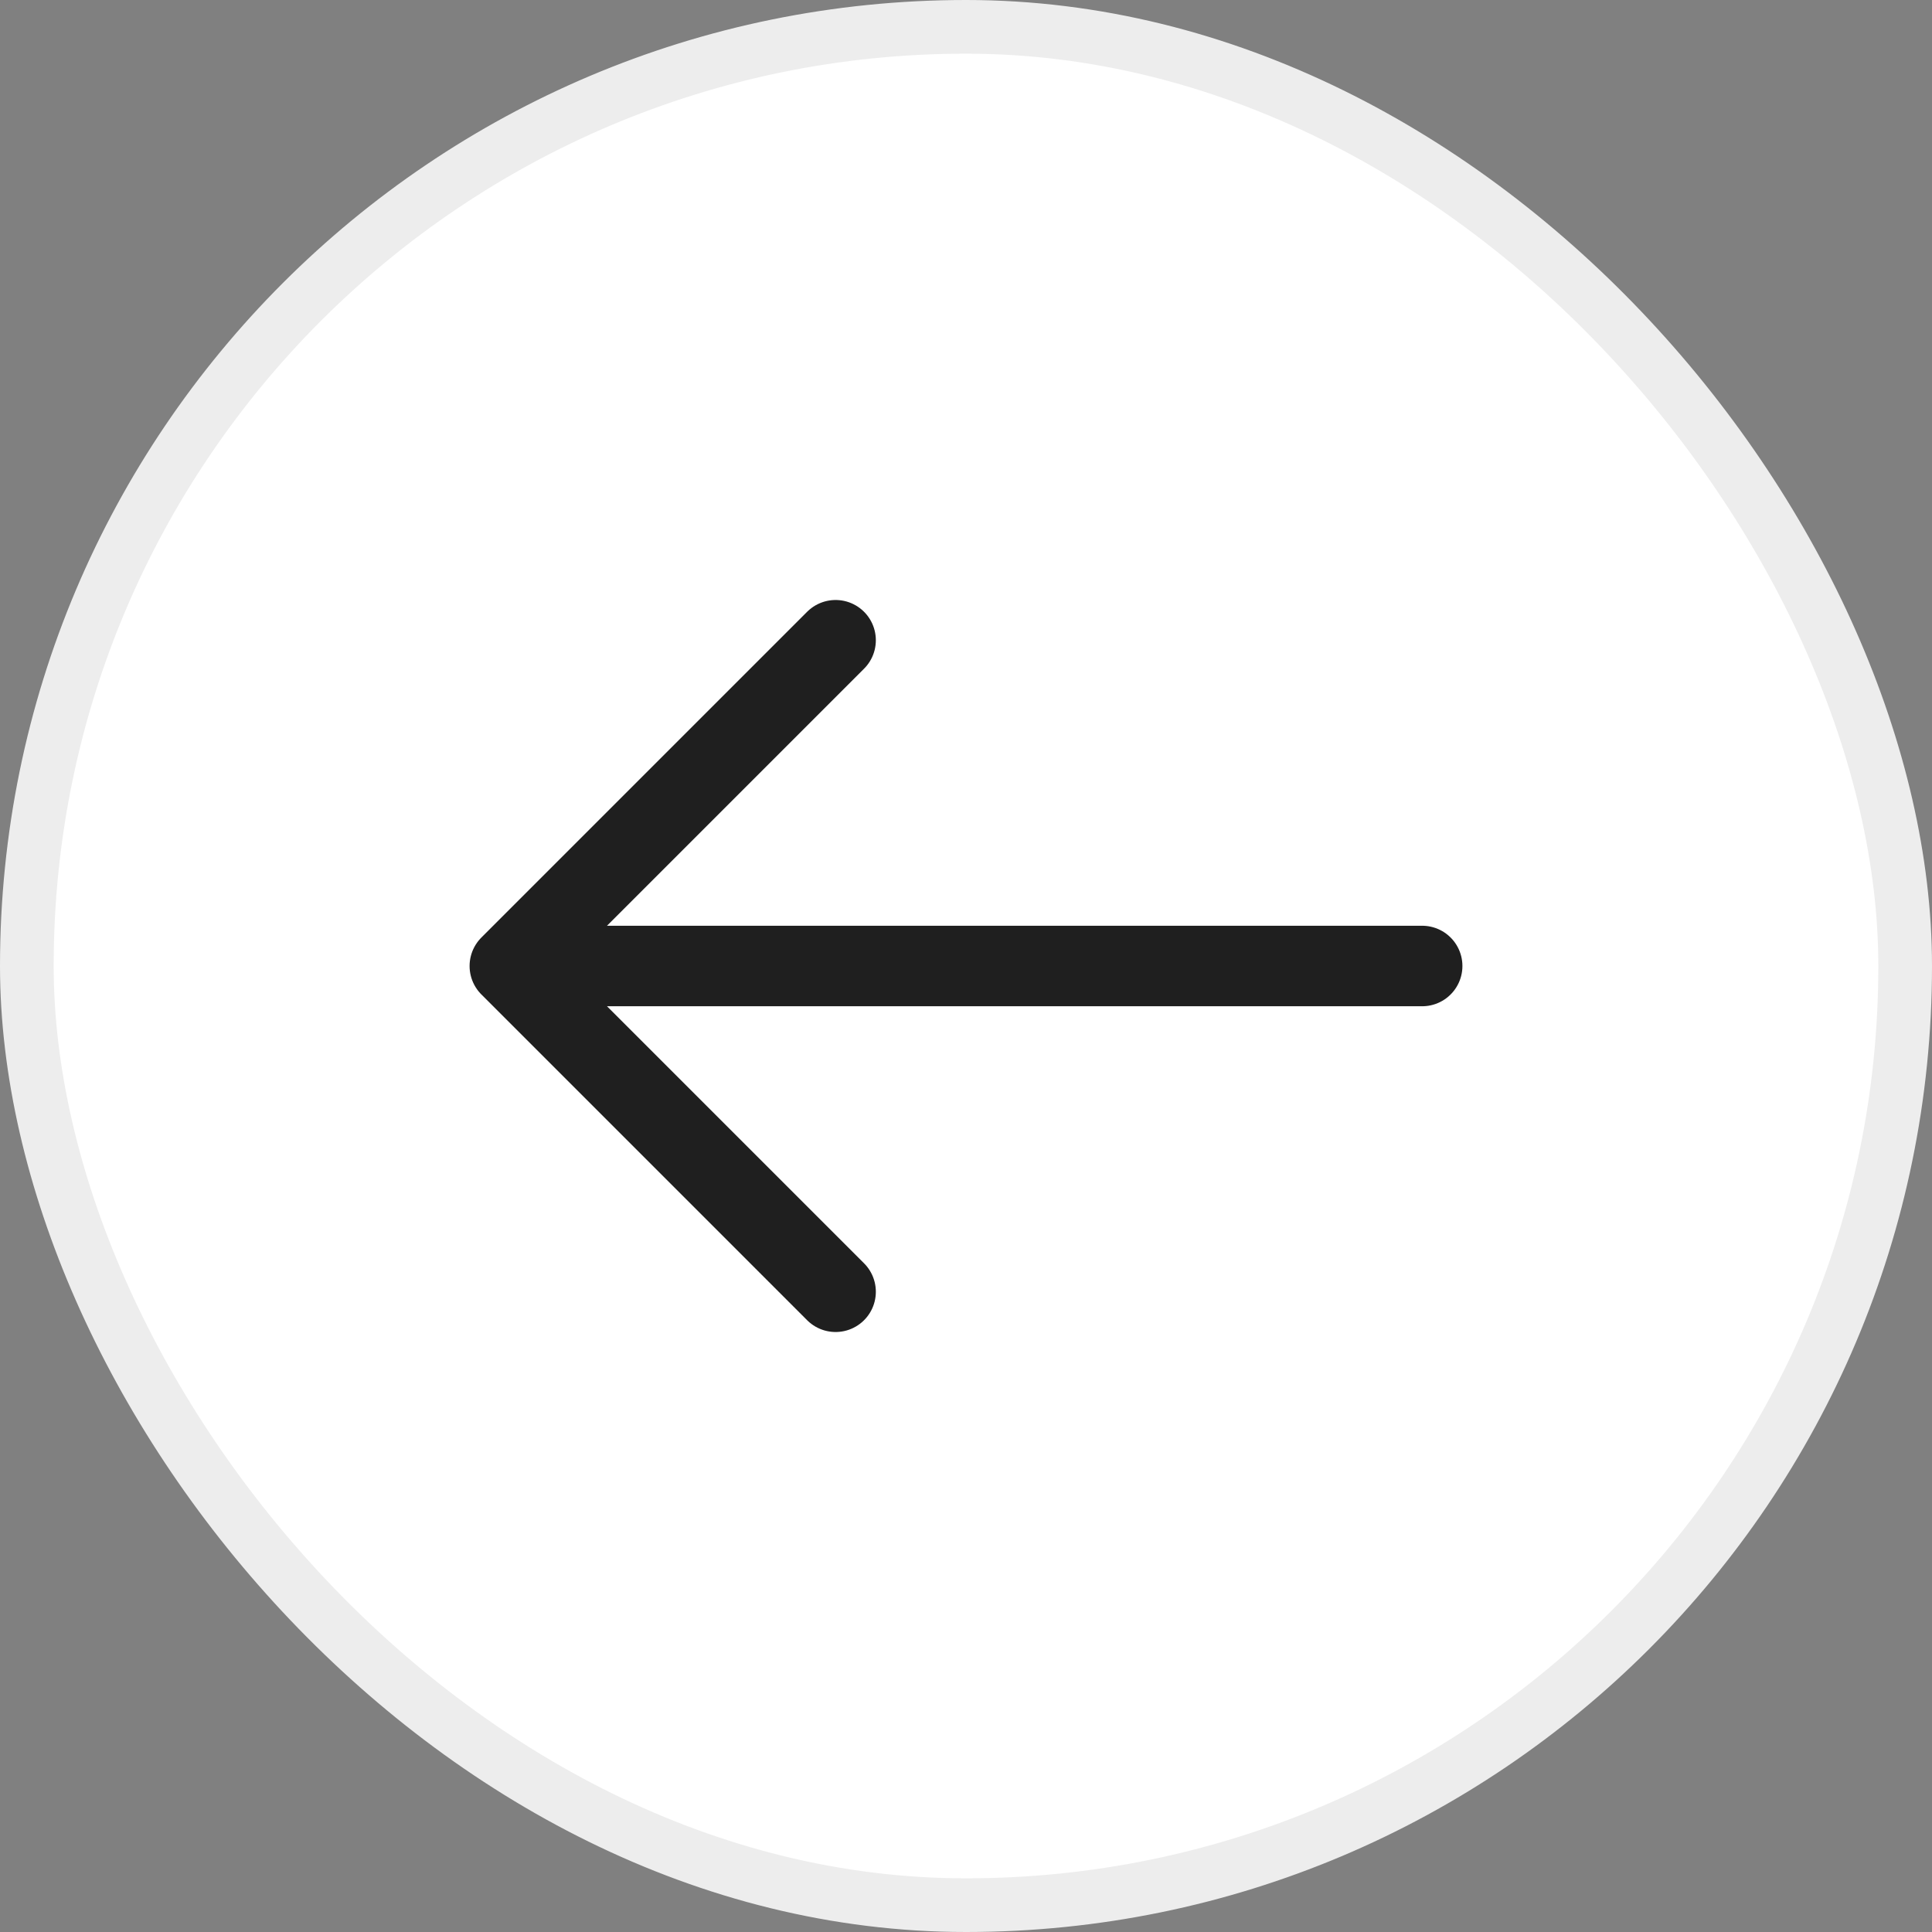 <svg width="36" height="36" viewBox="0 0 36 36" fill="none" xmlns="http://www.w3.org/2000/svg">
<rect x="0" y="0" width="36" height="36" fill="#808080" stroke="none"/>
<rect x="0.5" y="0.5" width="35" height="35" rx="17.5" fill="white"/>
<path d="M15.57 24.07L9.5 18L15.57 11.93" stroke="#1F1F1F" stroke-width="1.5" stroke-miterlimit="10" stroke-linecap="round" stroke-linejoin="round"/>
<path d="M26.5 18L9.67 18" stroke="#1F1F1F" stroke-width="1.5" stroke-miterlimit="10" stroke-linecap="round" stroke-linejoin="round"/>
<rect x="0.5" y="0.5" width="35" height="35" rx="17.5" stroke="#EDEDED"/>
</svg>
